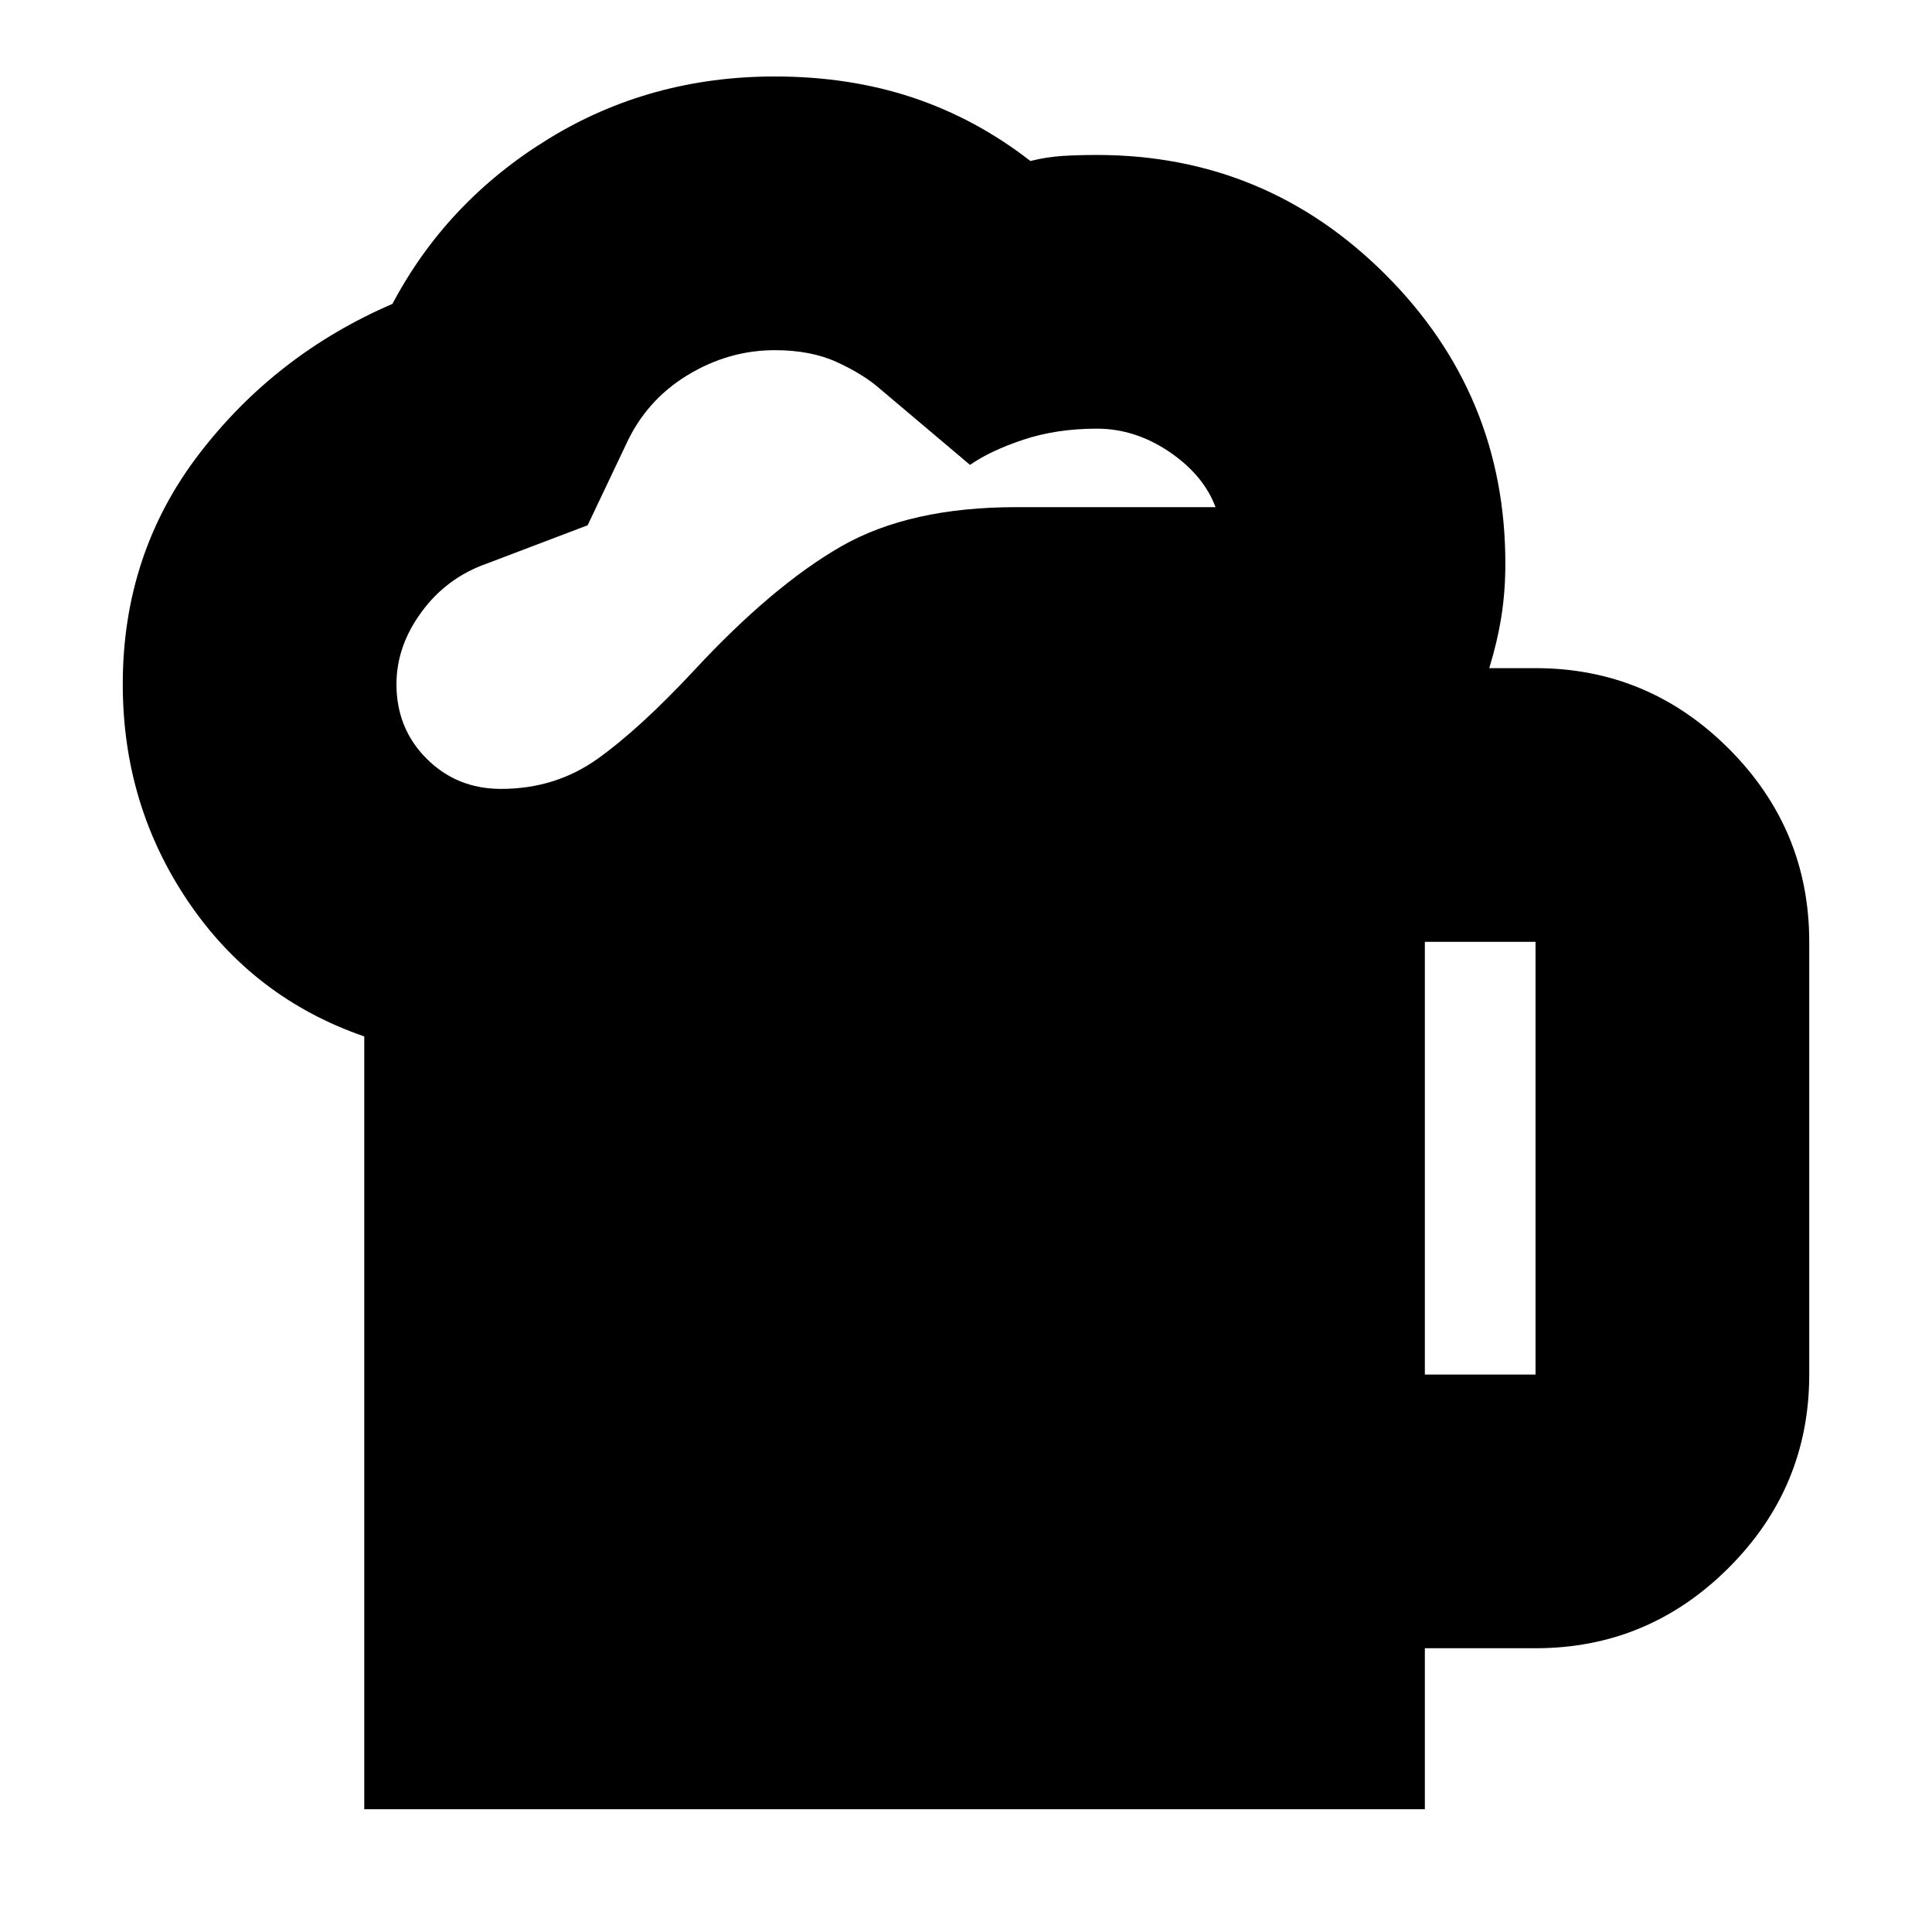 <svg xmlns="http://www.w3.org/2000/svg" height="24" width="24"><path d="M4.525 22.475v-9.6Q3.15 12.4 2.338 11.2q-.813-1.2-.813-2.7 0-1.625.95-2.863.95-1.237 2.4-1.862.675-1.275 1.938-2.05Q8.075.95 9.625.95q.925 0 1.713.262.787.263 1.462.788.2-.05.4-.063.2-.012.425-.012 2.1 0 3.587 1.487Q18.7 4.9 18.7 7q0 .35-.05.662-.05.313-.15.638h.575q1.4 0 2.4 1t1 2.4v5.375q0 1.4-1 2.4t-2.4 1H17.7v2Zm.4-13.975q0 .55.375.925t.925.375q.675 0 1.2-.375.525-.375 1.2-1.1.975-1.05 1.825-1.538.85-.487 2.175-.487H15.1q-.15-.4-.575-.688-.425-.287-.9-.287-.5 0-.912.137-.413.138-.663.313l-1.125-.95q-.2-.175-.525-.325-.325-.15-.775-.15-.575 0-1.087.312-.513.313-.763.863l-.475 1L6.05 7q-.5.175-.812.6-.313.425-.313.9ZM17.7 17.075h1.375V11.7H17.7Z"/></svg>
